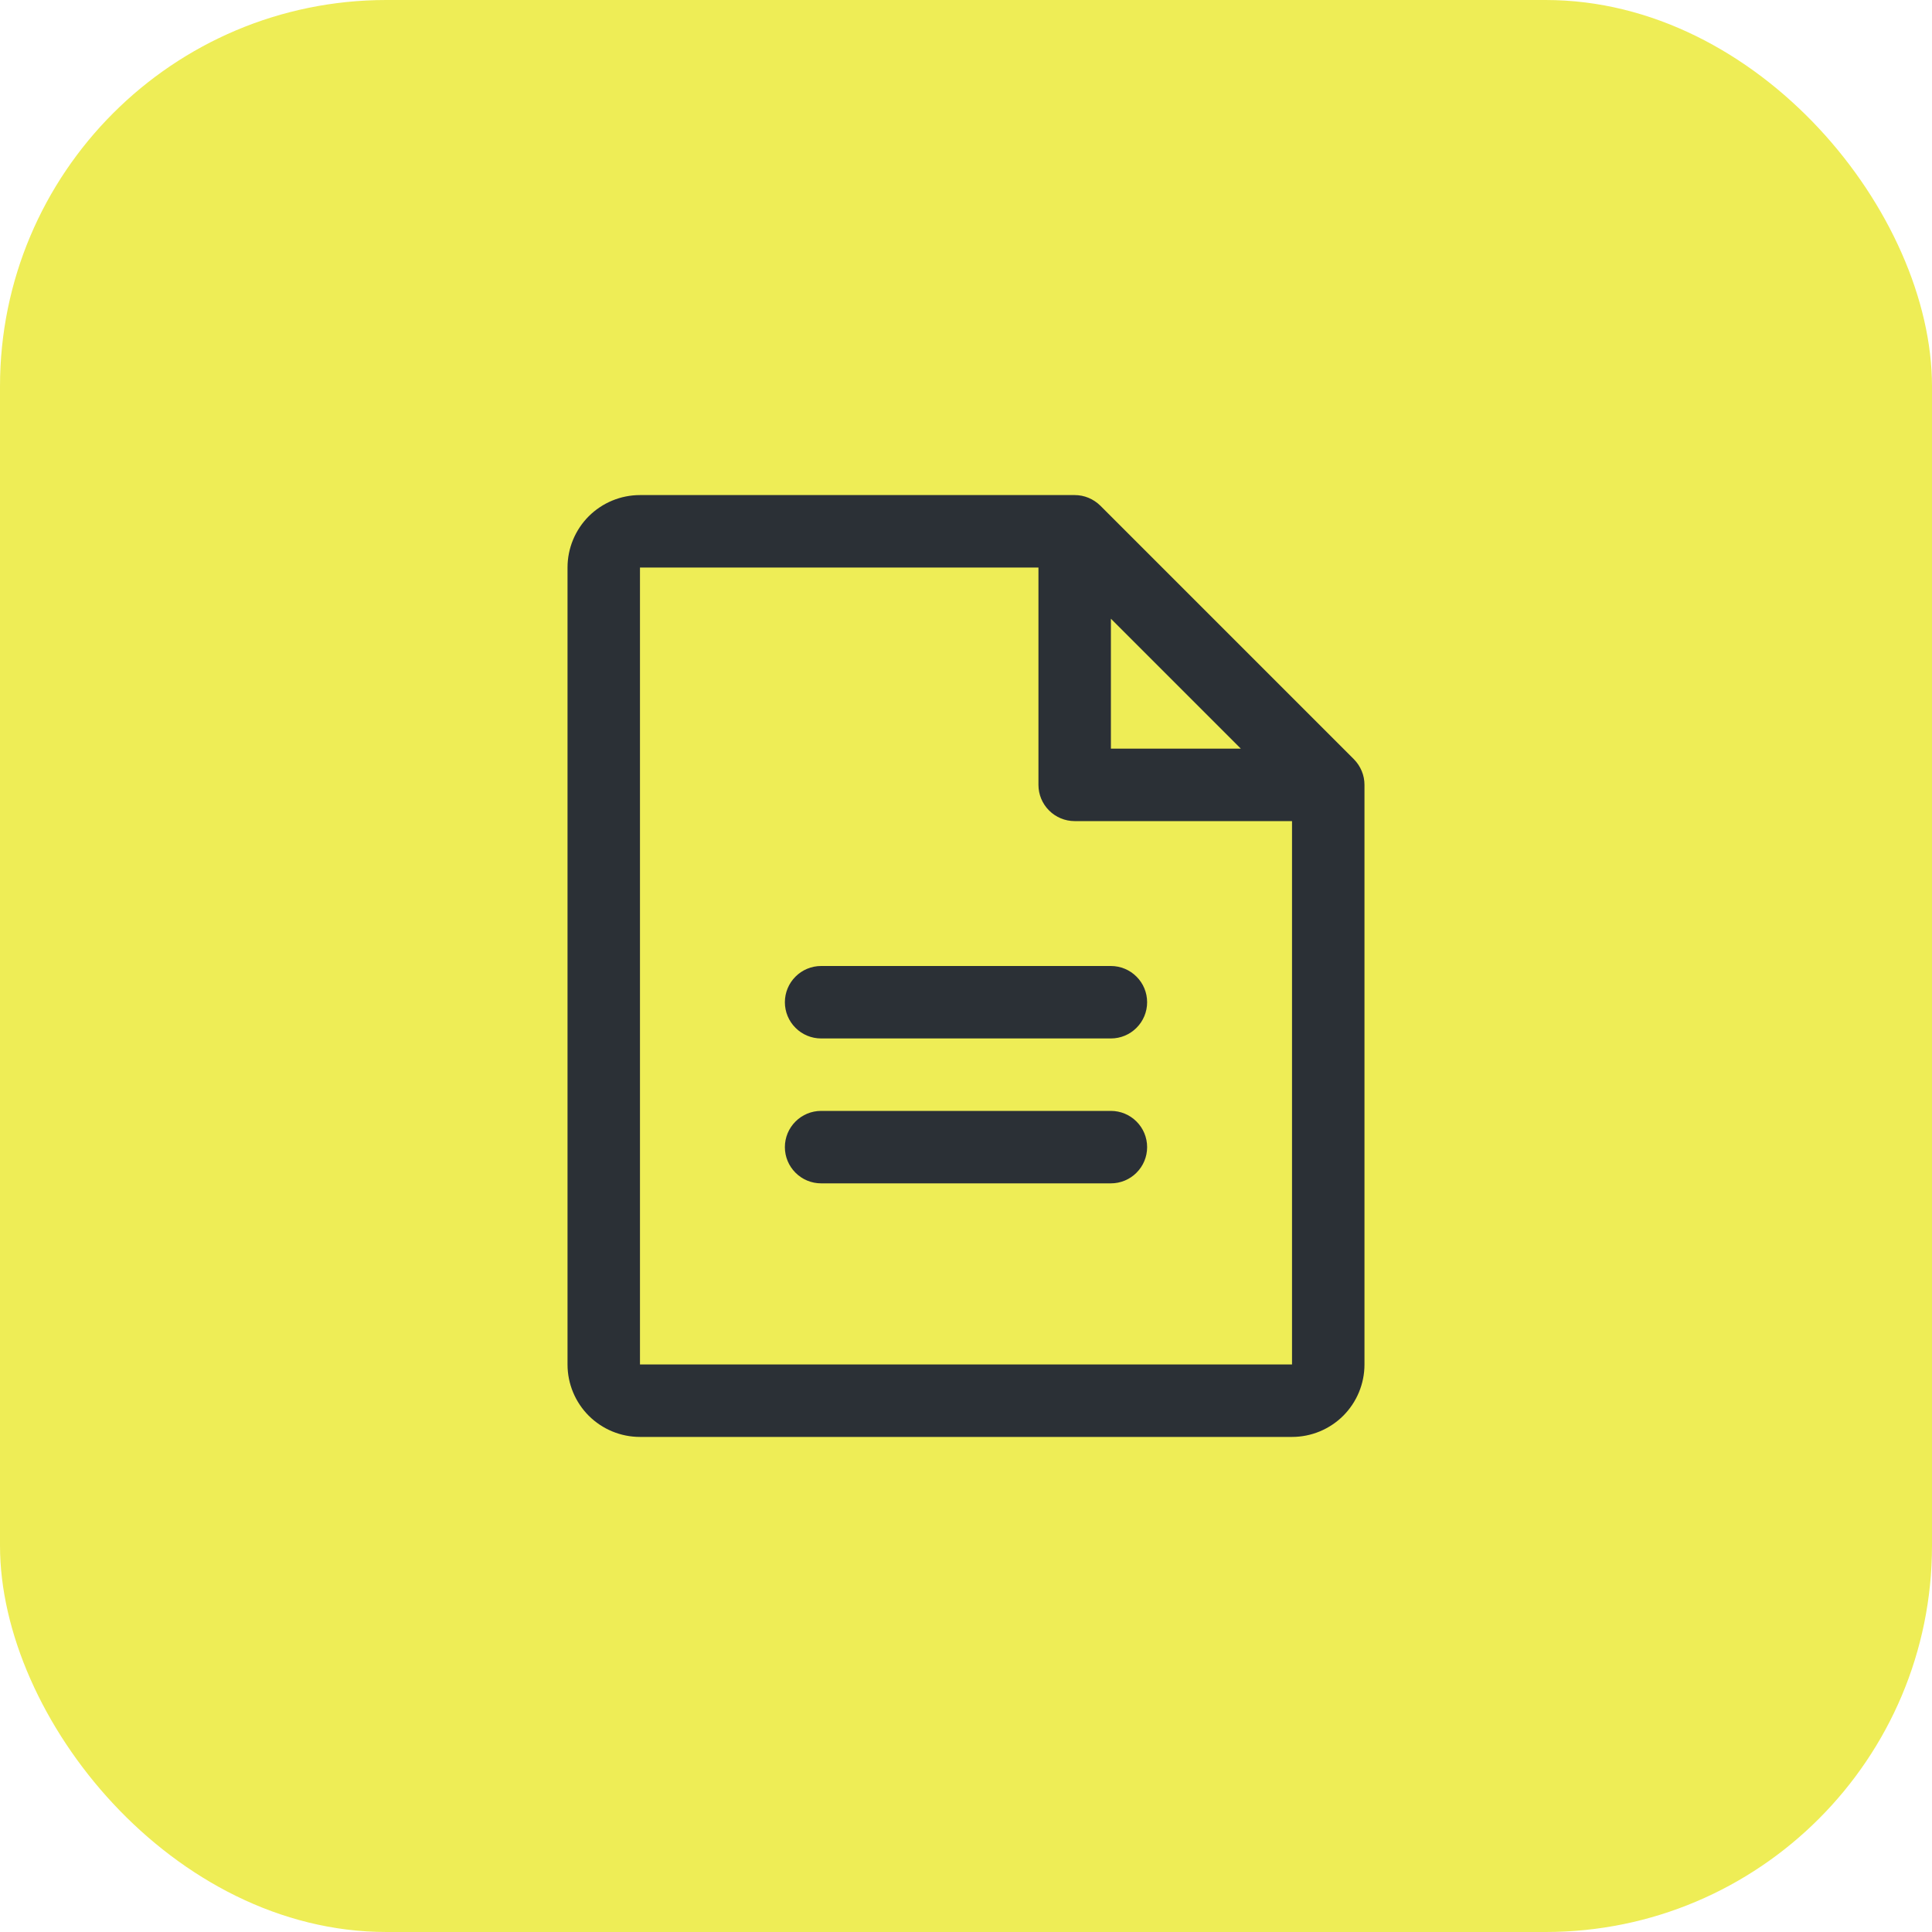 <svg width="40" height="40" viewBox="0 0 40 40" fill="none" xmlns="http://www.w3.org/2000/svg">
<rect width="40" height="40" rx="8" fill="#EEED56"/>
<path d="M28.031 15.719L22.781 10.469C22.711 10.4 22.628 10.345 22.537 10.307C22.446 10.269 22.349 10.25 22.25 10.25H13.25C12.852 10.25 12.471 10.408 12.189 10.689C11.908 10.971 11.75 11.352 11.75 11.75V28.25C11.75 28.648 11.908 29.029 12.189 29.311C12.471 29.592 12.852 29.75 13.25 29.75H26.75C27.148 29.75 27.529 29.592 27.811 29.311C28.092 29.029 28.25 28.648 28.25 28.25V16.25C28.25 16.151 28.231 16.054 28.193 15.963C28.155 15.872 28.1 15.789 28.031 15.719ZM23 12.81L25.69 15.5H23V12.81ZM26.75 28.25H13.25V11.75H21.5V16.25C21.5 16.449 21.579 16.64 21.72 16.78C21.86 16.921 22.051 17 22.25 17H26.75V28.25ZM23.75 20.75C23.75 20.949 23.671 21.14 23.53 21.28C23.39 21.421 23.199 21.5 23 21.5H17C16.801 21.5 16.61 21.421 16.47 21.28C16.329 21.14 16.25 20.949 16.25 20.75C16.25 20.551 16.329 20.36 16.47 20.22C16.61 20.079 16.801 20 17 20H23C23.199 20 23.39 20.079 23.53 20.22C23.671 20.36 23.75 20.551 23.75 20.75ZM23.75 23.75C23.75 23.949 23.671 24.14 23.53 24.28C23.39 24.421 23.199 24.5 23 24.5H17C16.801 24.5 16.61 24.421 16.47 24.28C16.329 24.14 16.25 23.949 16.25 23.75C16.25 23.551 16.329 23.36 16.47 23.22C16.61 23.079 16.801 23 17 23H23C23.199 23 23.39 23.079 23.53 23.22C23.671 23.36 23.75 23.551 23.75 23.75Z" fill="#2B3036"/>
</svg>
